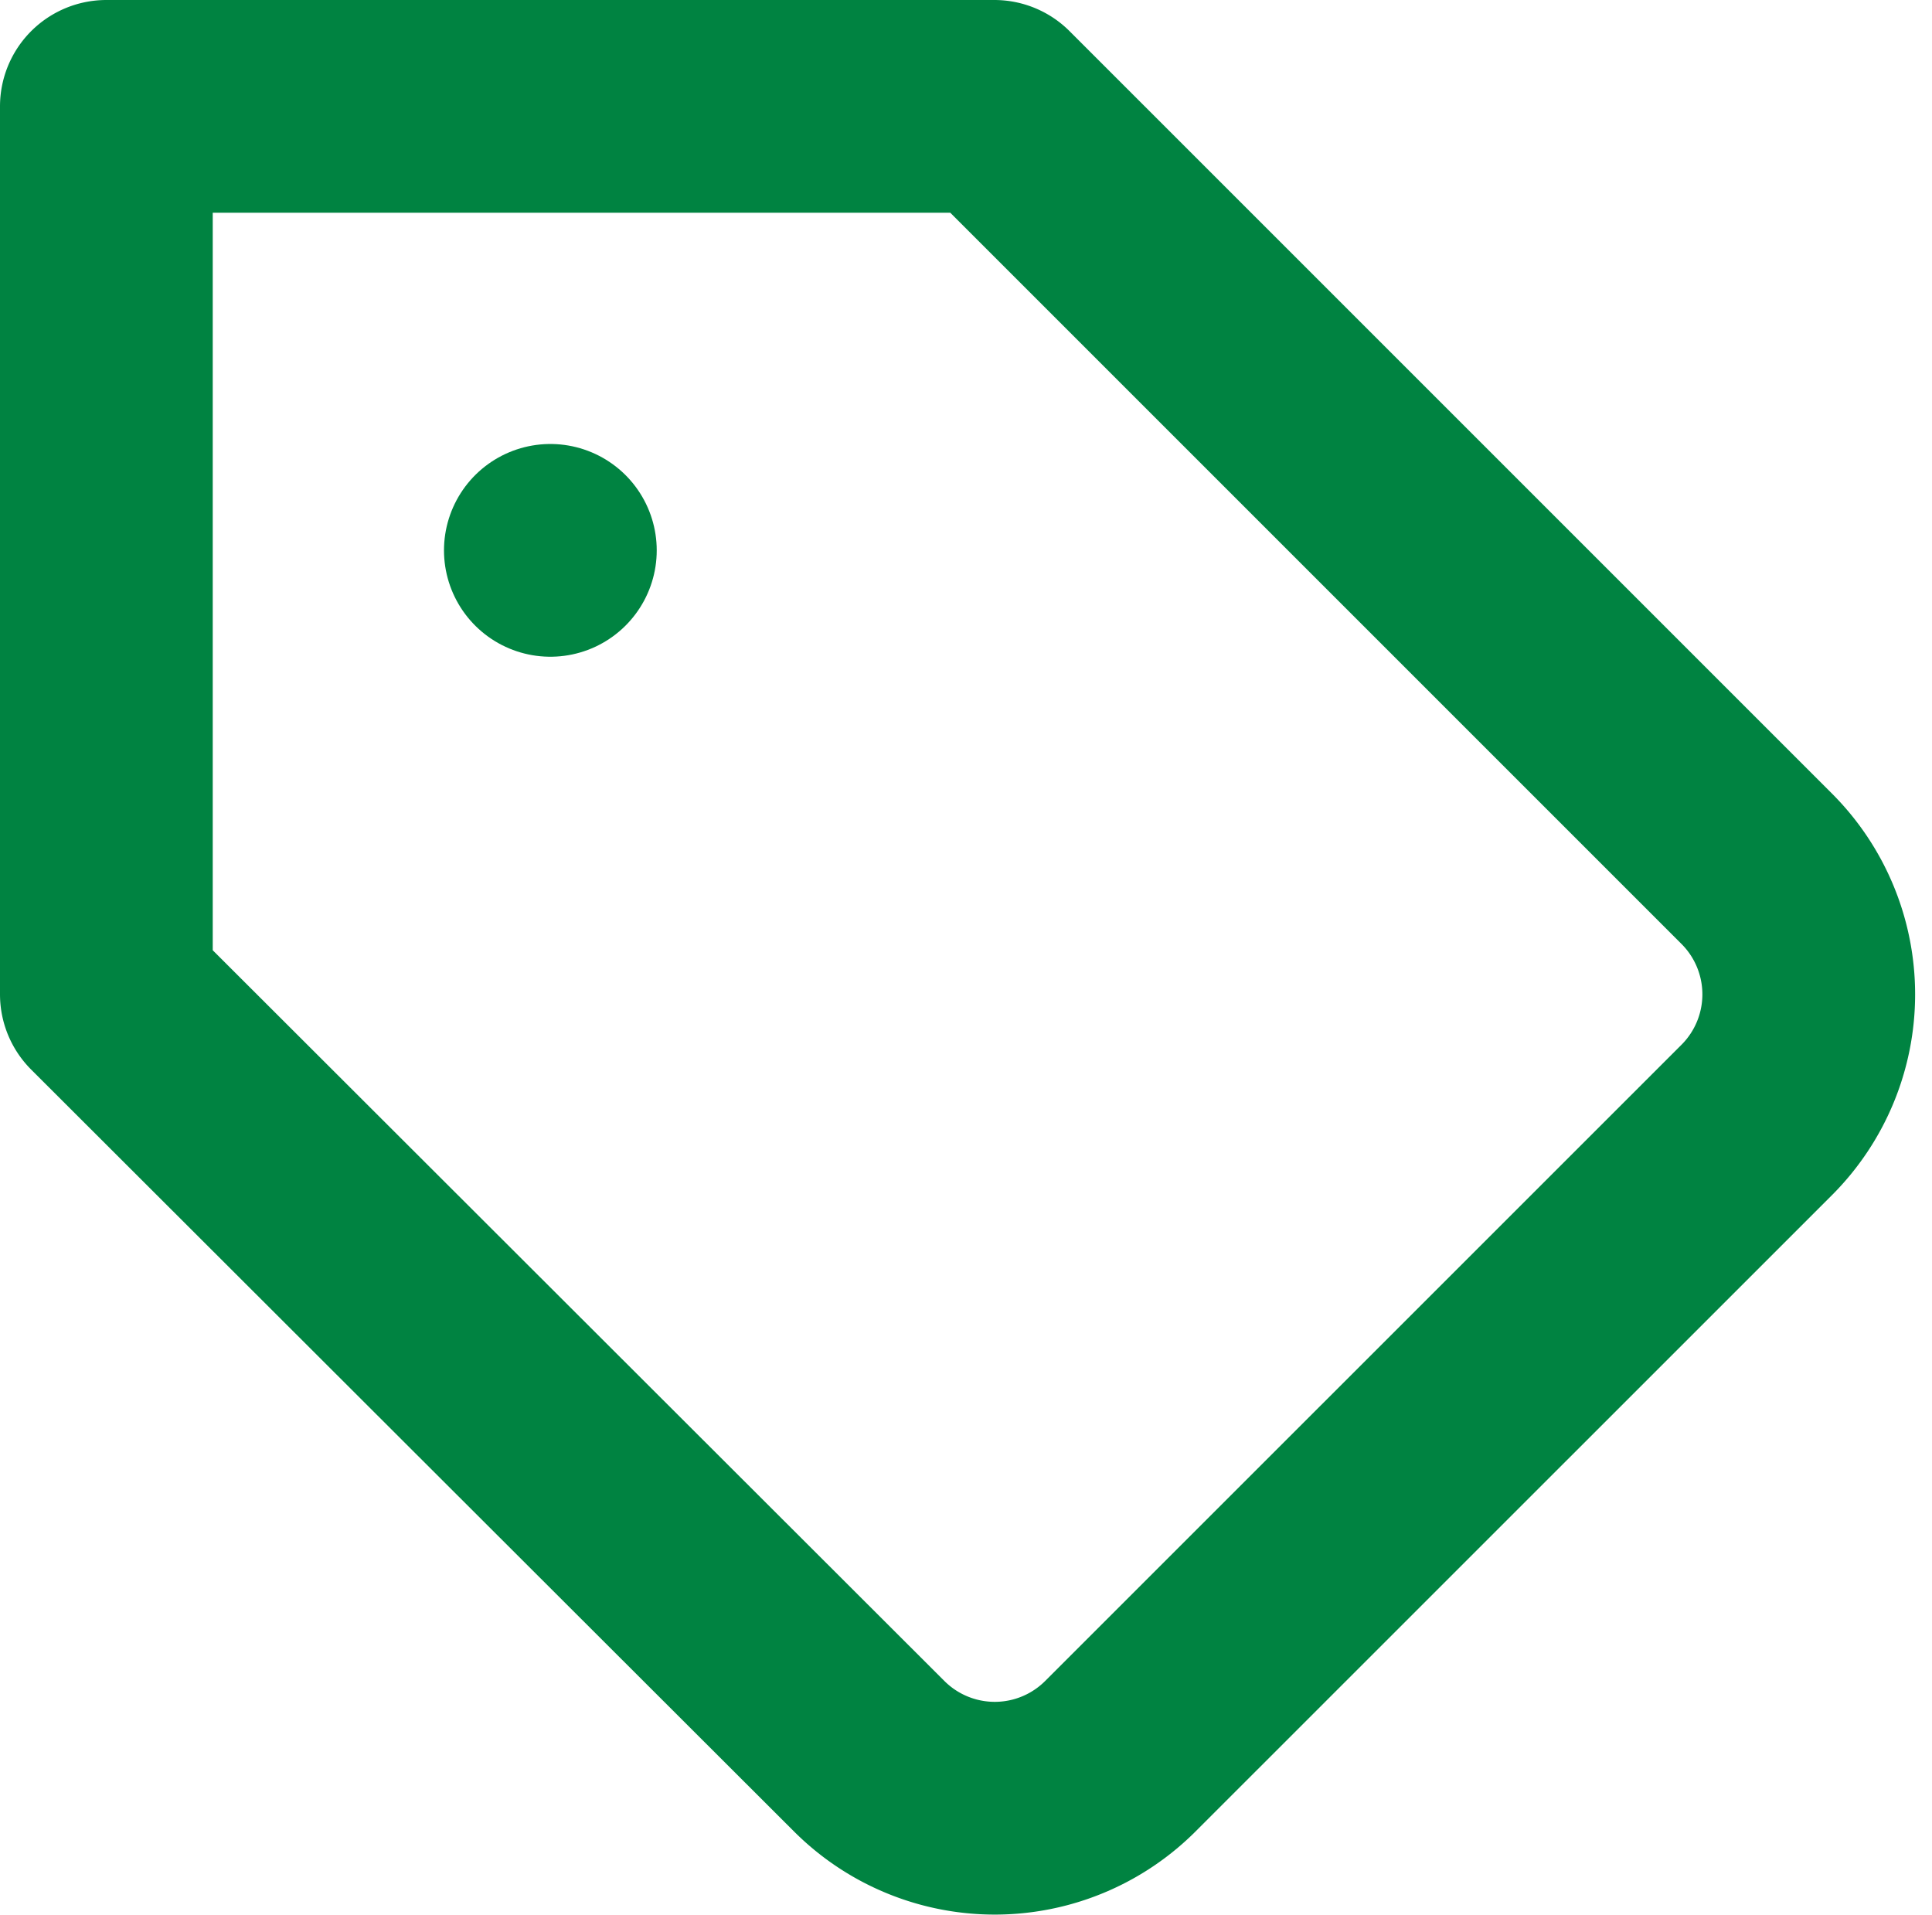 <svg xmlns="http://www.w3.org/2000/svg" width="18.163" height="18" viewBox="0 0 18.163 18">
  <g id="Icon_feather-tag" data-name="Icon feather-tag" transform="translate(-2 -2)">
    <path id="Path_1718" data-name="Path 1718" d="M18.519,12.525,12.533,18.51a1.67,1.67,0,0,1-2.362,0L3,11.348V3h8.348l7.171,7.171A1.67,1.67,0,0,1,18.519,12.525Z" transform="translate(0 0)" fill="none" stroke="#008341" stroke-linecap="round" stroke-linejoin="round" stroke-width="2"/>
    <path id="Path_1719" data-name="Path 1719" d="M10.5,10.5h0" transform="translate(-3.326 -3.326)" fill="none" stroke="#008341" stroke-linecap="round" stroke-linejoin="round" stroke-width="2"/>
  </g>
</svg>
